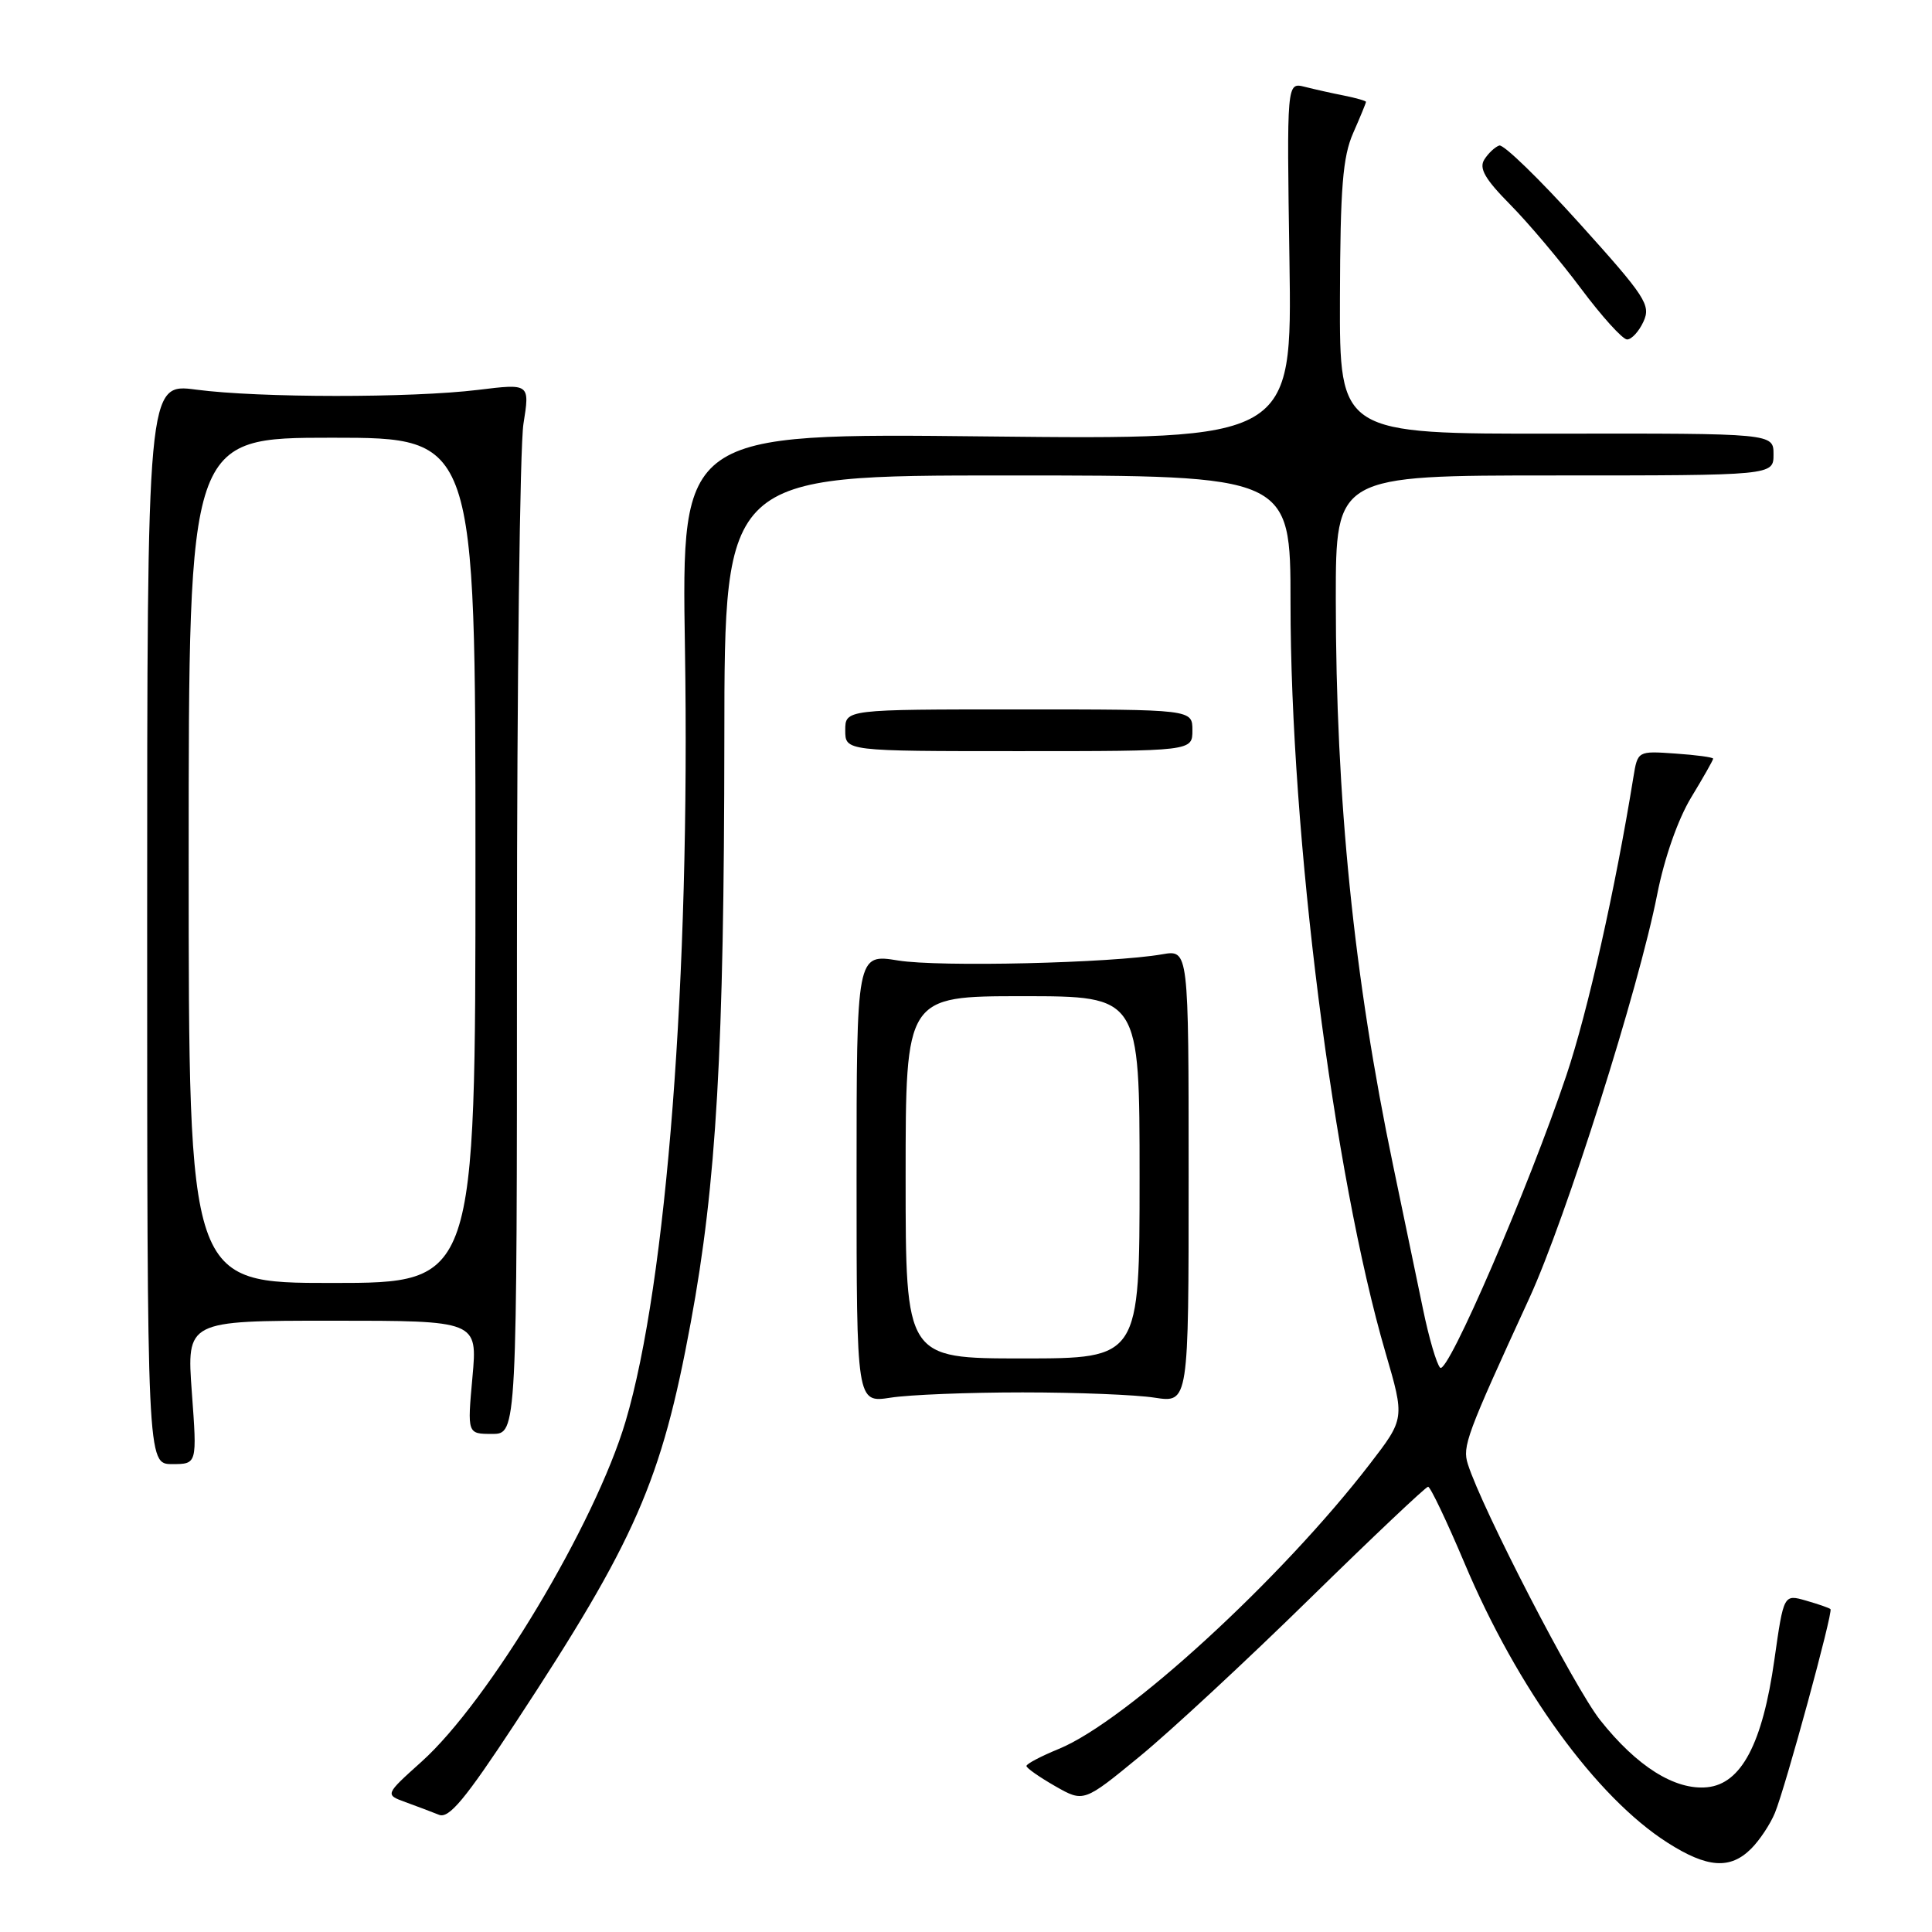 <?xml version="1.0" encoding="UTF-8" standalone="no"?>
<!DOCTYPE svg PUBLIC "-//W3C//DTD SVG 1.1//EN" "http://www.w3.org/Graphics/SVG/1.1/DTD/svg11.dtd" >
<svg xmlns="http://www.w3.org/2000/svg" xmlns:xlink="http://www.w3.org/1999/xlink" version="1.1" viewBox="0 0 256 256">
 <g >
 <path fill="currentColor"
d=" M 232.04 244.96 C 233.16 243.84 234.58 241.70 235.19 240.21 C 236.60 236.76 242.92 213.59 242.55 213.22 C 242.40 213.06 240.94 212.56 239.31 212.09 C 236.35 211.24 236.35 211.24 235.12 219.89 C 233.55 231.04 230.73 236.38 226.20 236.82 C 221.93 237.23 216.89 234.06 212.02 227.91 C 208.62 223.61 196.37 199.91 194.50 194.01 C 193.75 191.65 194.28 190.22 202.65 172.00 C 207.47 161.50 217.14 130.97 219.59 118.50 C 220.54 113.69 222.33 108.58 224.08 105.68 C 225.69 103.03 227.00 100.72 227.00 100.53 C 227.00 100.34 224.75 100.04 222.00 99.85 C 217.00 99.50 217.00 99.50 216.43 103.00 C 214.04 117.78 210.38 134.08 207.55 142.50 C 202.56 157.35 191.82 182.22 190.83 181.23 C 190.36 180.76 189.33 177.25 188.55 173.44 C 187.76 169.62 185.99 161.10 184.61 154.50 C 179.39 129.52 177.00 105.91 177.00 79.35 C 177.00 63.00 177.00 63.00 206.00 63.00 C 235.00 63.00 235.00 63.00 235.00 60.21 C 235.00 57.42 235.00 57.42 206.25 57.46 C 177.50 57.50 177.50 57.50 177.55 39.50 C 177.59 24.83 177.92 20.78 179.30 17.63 C 180.24 15.50 181.00 13.64 181.00 13.50 C 181.00 13.36 179.70 12.99 178.12 12.67 C 176.53 12.36 174.17 11.83 172.87 11.50 C 170.50 10.91 170.50 10.91 170.86 34.58 C 171.21 58.26 171.21 58.26 130.76 57.83 C 90.30 57.39 90.30 57.39 90.76 85.95 C 91.46 129.39 88.34 170.00 82.89 188.35 C 78.85 201.94 64.78 225.42 55.85 233.44 C 51.00 237.80 51.00 237.80 53.75 238.80 C 55.26 239.35 57.25 240.10 58.17 240.47 C 59.48 241.01 61.64 238.42 68.27 228.33 C 84.24 204.04 87.64 196.28 91.53 175.23 C 94.94 156.80 95.95 139.15 95.98 97.75 C 96.00 63.00 96.00 63.00 133.50 63.00 C 171.00 63.00 171.00 63.00 171.00 79.86 C 171.00 110.68 176.69 155.61 183.59 179.24 C 186.14 187.97 186.14 187.97 181.53 193.96 C 169.77 209.24 149.24 228.06 140.32 231.73 C 137.95 232.70 136.01 233.72 136.01 234.00 C 136.01 234.28 137.72 235.47 139.81 236.67 C 143.60 238.83 143.60 238.83 151.05 232.71 C 155.15 229.34 165.29 219.93 173.59 211.79 C 181.89 203.66 188.93 197.00 189.23 197.00 C 189.53 197.00 191.70 201.55 194.05 207.11 C 201.07 223.77 211.51 238.14 220.95 244.16 C 226.21 247.52 229.26 247.74 232.04 244.96 Z  M 25.42 184.50 C 24.73 175.00 24.73 175.00 44.00 175.00 C 63.28 175.00 63.28 175.00 62.60 182.50 C 61.92 190.00 61.92 190.00 65.21 190.00 C 68.50 190.00 68.50 190.00 68.50 125.75 C 68.50 90.41 68.89 59.10 69.36 56.16 C 70.21 50.82 70.21 50.82 63.36 51.66 C 54.52 52.74 34.34 52.73 26.00 51.63 C 19.50 50.77 19.50 50.77 19.50 122.39 C 19.50 194.00 19.50 194.00 22.81 194.00 C 26.12 194.00 26.12 194.00 25.42 184.50 Z  M 135.50 184.50 C 142.65 184.50 150.53 184.81 153.00 185.20 C 157.50 185.89 157.50 185.89 157.50 155.87 C 157.50 125.84 157.50 125.84 154.00 126.45 C 147.29 127.62 124.46 128.16 119.00 127.27 C 113.50 126.38 113.50 126.38 113.50 156.14 C 113.50 185.89 113.50 185.89 118.00 185.20 C 120.47 184.81 128.35 184.50 135.50 184.50 Z  M 158.00 96.77 C 158.00 94.00 158.00 94.00 135.00 94.00 C 112.00 94.00 112.00 94.00 112.00 96.77 C 112.00 99.53 112.00 99.53 135.00 99.53 C 158.00 99.53 158.00 99.53 158.00 96.77 Z  M 217.77 42.61 C 218.77 40.42 218.07 39.34 209.27 29.58 C 204.00 23.73 199.22 19.09 198.66 19.28 C 198.10 19.47 197.21 20.30 196.68 21.14 C 195.95 22.30 196.76 23.72 200.11 27.11 C 202.52 29.55 206.75 34.56 209.50 38.25 C 212.25 41.93 214.99 44.96 215.59 44.98 C 216.19 44.99 217.17 43.92 217.77 42.61 Z  M 25.00 114.00 C 25.00 58.00 25.00 58.00 44.00 58.00 C 63.00 58.00 63.00 58.00 63.00 114.00 C 63.00 170.00 63.00 170.00 44.00 170.00 C 25.00 170.00 25.00 170.00 25.00 114.00 Z  M 120.00 156.00 C 120.00 132.00 120.00 132.00 135.50 132.00 C 151.00 132.00 151.00 132.00 151.00 156.00 C 151.00 180.00 151.00 180.00 135.50 180.00 C 120.00 180.00 120.00 180.00 120.00 156.00 Z "/>
</g>
</svg>
